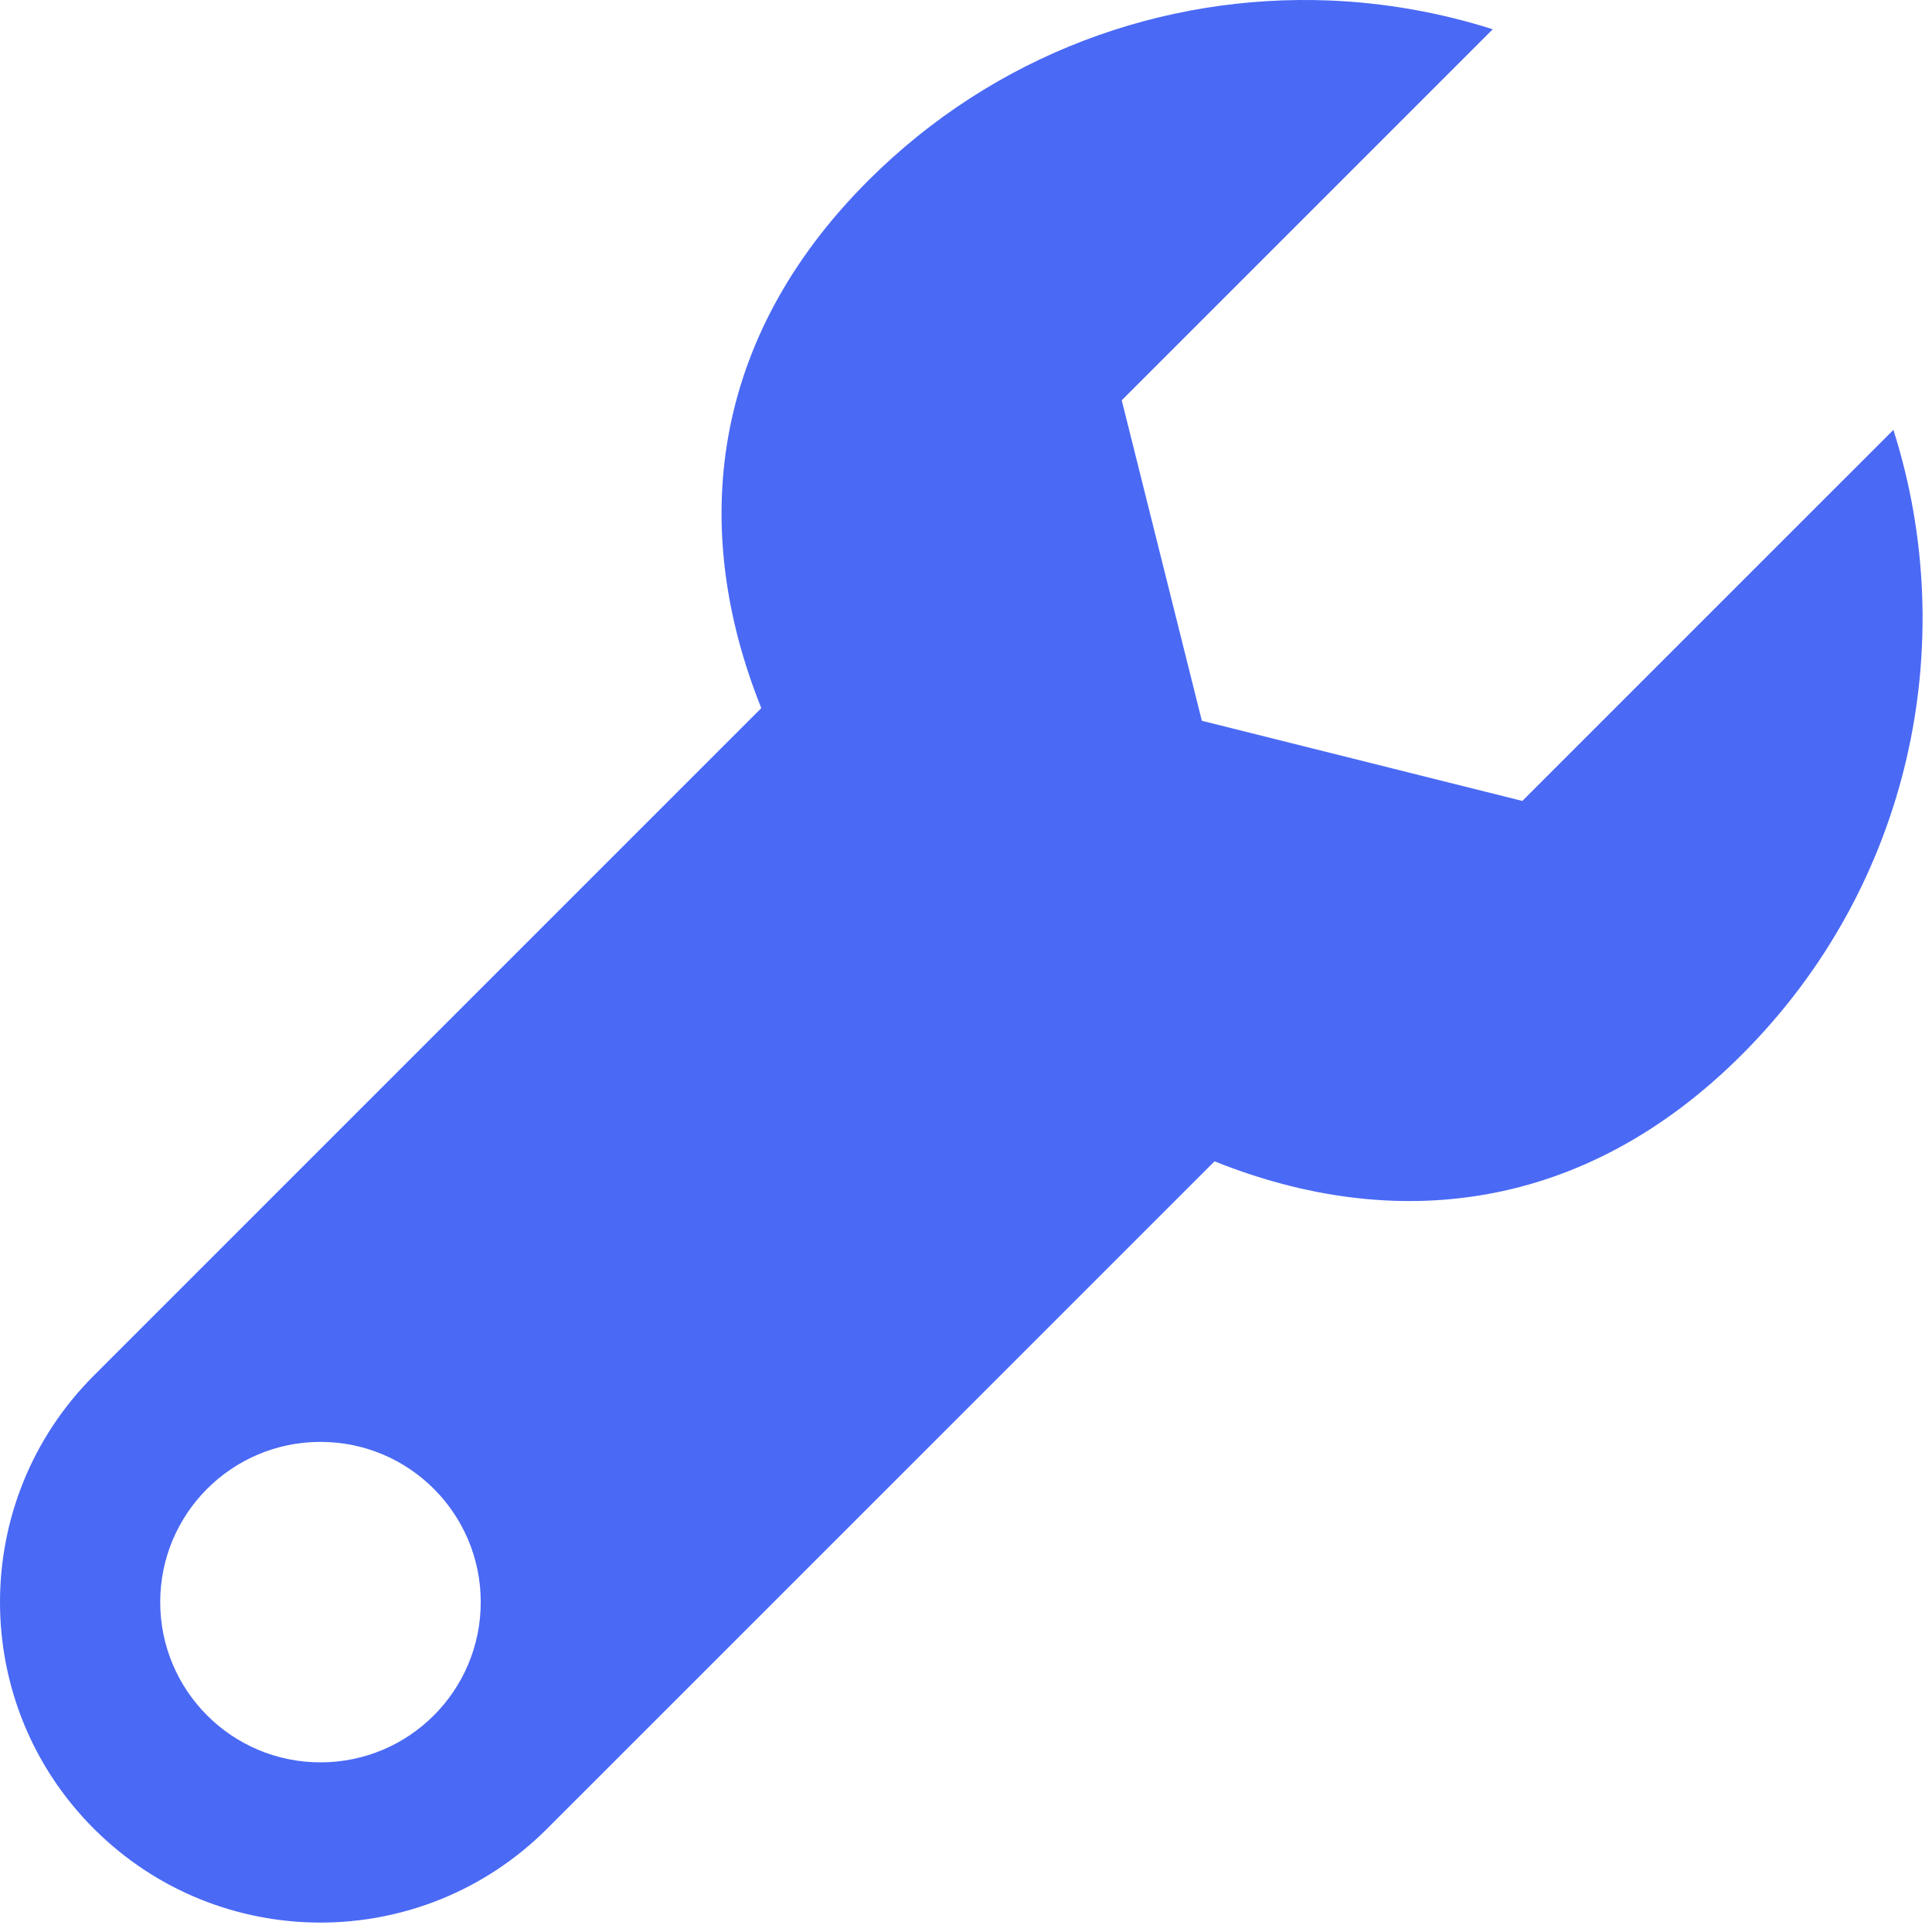 <svg width="41" height="41" viewBox="0 0 41 41" fill="none" xmlns="http://www.w3.org/2000/svg">
<path d="M28.205 0.01C24.681 -0.129 21.112 1.145 18.421 3.836C15.063 7.194 14.625 11.213 16.156 15.027L1.992 29.191C-0.664 31.847 -0.664 36.152 1.992 38.808C4.648 41.464 8.954 41.464 11.61 38.808L25.774 24.645C29.589 26.175 33.608 25.738 36.966 22.38C40.554 18.792 41.619 13.646 40.181 9.123L32.306 16.997L25.505 15.296L23.805 8.495L31.679 0.621C30.548 0.262 29.38 0.057 28.205 0.01ZM6.801 30.599C8.68 30.599 10.202 32.121 10.202 33.999C10.202 35.878 8.68 37.4 6.801 37.4C4.922 37.4 3.4 35.878 3.4 33.999C3.4 32.121 4.922 30.599 6.801 30.599Z" fill="#4A69F5"/>
</svg>
